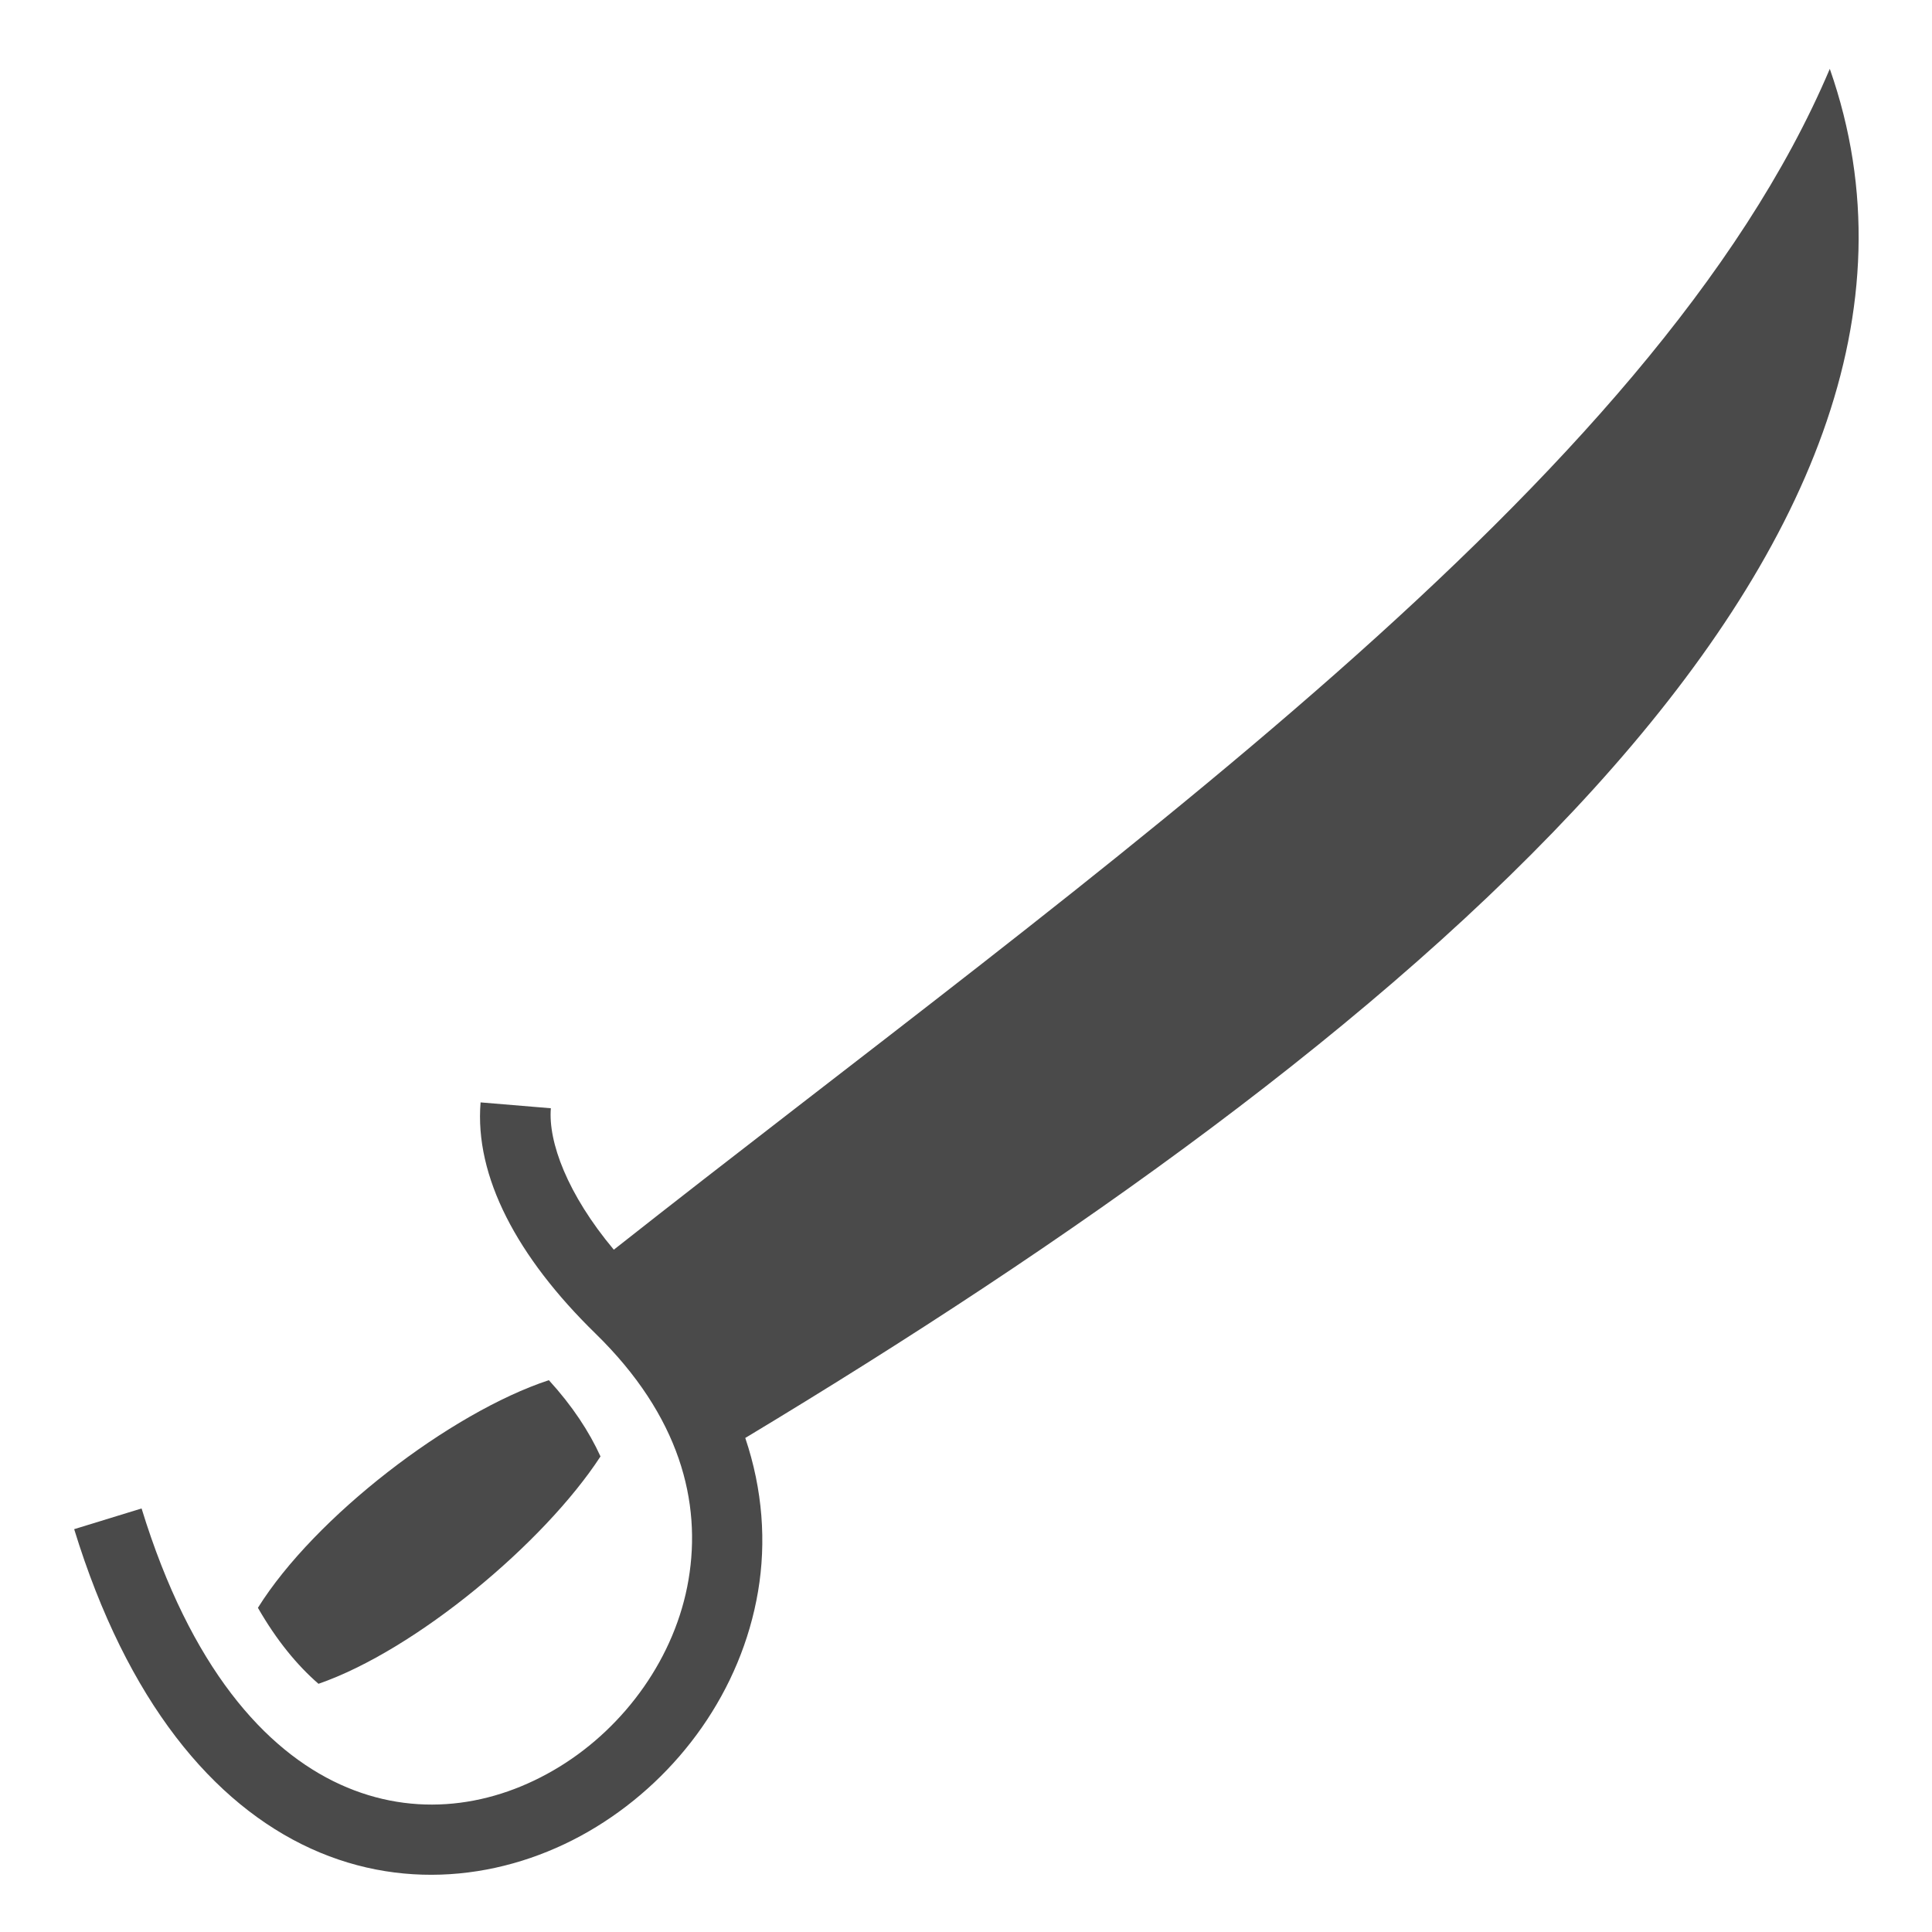 <svg xmlns="http://www.w3.org/2000/svg" viewBox="0 0 512 512" style="height: 64px; width: 64px;"><g transform="translate(512, 0) scale(-1, 1) rotate(0, 256, 256)"><path class="selected" fill="#4a4a4a" d="M27.084 18.248C-17.903 146.478 143.15 277.92 314.496 381.074C309.851 394.841 308.911 408.702 311.102 421.709C315.542 448.064 332.076 470.706 353.962 484.134C375.846 497.562 403.738 501.704 429.607 489.899C455.477 478.095 478.297 450.976 492.344 405.245L474.479 399.757C461.479 442.075 441.673 463.851 421.849 472.897C402.024 481.944 381.159 478.895 363.733 468.204C346.308 457.514 332.983 439.109 329.528 418.604C326.073 398.097 331.76 375.286 354.205 353.386C374.948 333.146 386.273 311.771 384.639 292.146L366.017 293.698C366.757 302.588 361.667 316.458 349.333 331.184C222.057 230.8 73.838 128.622 27.084 18.248Z"></path><path class="" fill="#4a4a4a" d="M366.543 365.76C360.318 372.582 355.873 379.37 352.863 385.97C367.749 408.82 401.753 437.27 427.599 446.225C433.255 441.307 438.699 434.715 443.649 426.085C428.631 402.015 392.645 374.361 366.544 365.76Z"></path></g></svg>